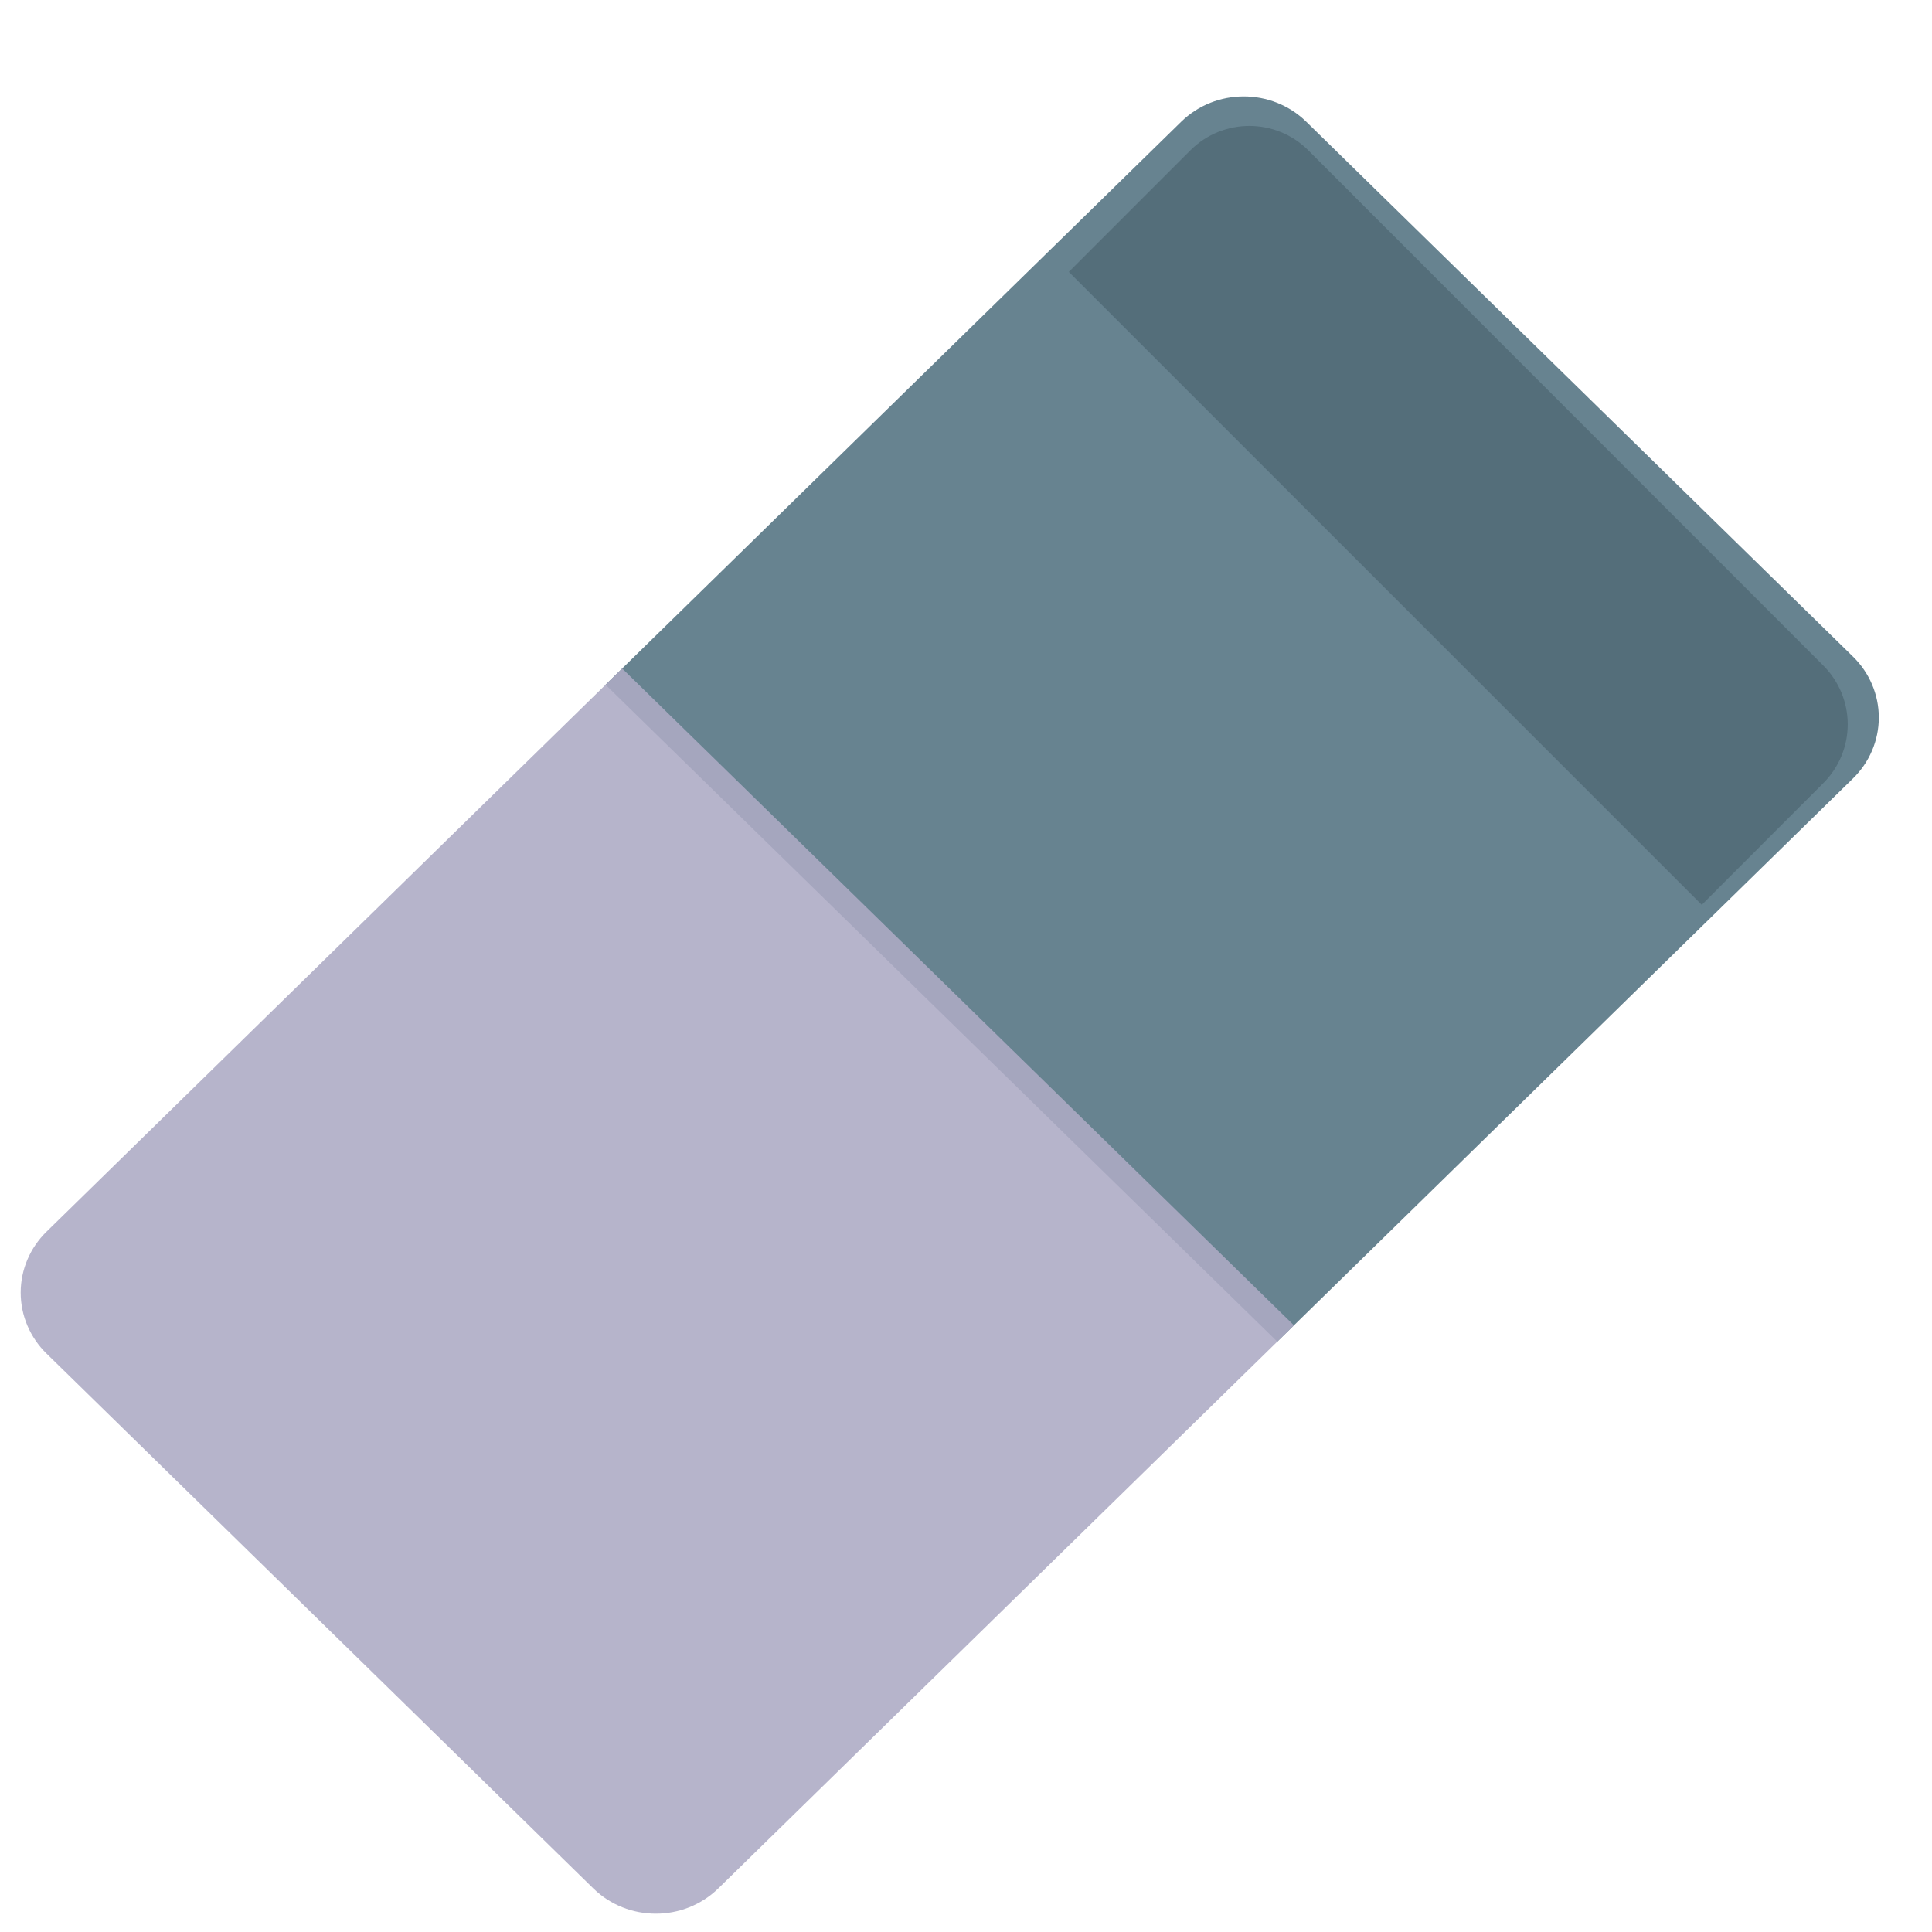 <?xml version="1.0" encoding="UTF-8" standalone="no"?>
<svg
   xmlns:dc="http://purl.org/dc/elements/1.1/"
   xmlns:cc="http://creativecommons.org/ns#"
   xmlns:rdf="http://www.w3.org/1999/02/22-rdf-syntax-ns#"
   xmlns:svg="http://www.w3.org/2000/svg"
   xmlns="http://www.w3.org/2000/svg"
   xmlns:sodipodi="http://sodipodi.sourceforge.net/DTD/sodipodi-0.dtd"
   xmlns:inkscape="http://www.inkscape.org/namespaces/inkscape"
   style="isolation:isolate"
   viewBox="0 0 450 450"
   width="450"
   height="450"
   version="1.1"
   id="svg190"
   sodipodi:docname="Eraser-3.svg"
   inkscape:version="1.0.2 (e86c870879, 2021-01-15)">
  <sodipodi:namedview
     pagecolor="#ffffff"
     bordercolor="#666666"
     borderopacity="1"
     objecttolerance="10"
     gridtolerance="10"
     guidetolerance="10"
     inkscape:pageopacity="0"
     inkscape:pageshadow="2"
     inkscape:window-width="1398"
     inkscape:window-height="1001"
     id="namedview192"
     showgrid="false"
     inkscape:snap-bbox="true"
     inkscape:bbox-paths="true"
     inkscape:bbox-nodes="true"
     inkscape:snap-bbox-edge-midpoints="true"
     inkscape:snap-bbox-midpoints="true"
     inkscape:snap-smooth-nodes="true"
     inkscape:snap-intersection-paths="true"
     inkscape:object-paths="true"
     inkscape:snap-midpoints="true"
     inkscape:snap-object-midpoints="true"
     inkscape:snap-center="true"
     inkscape:snap-page="true"
     inkscape:zoom="1"
     inkscape:cx="157.8048"
     inkscape:cy="106.68659"
     inkscape:window-x="399"
     inkscape:window-y="30"
     inkscape:window-maximized="0"
     inkscape:current-layer="Group" />
  <defs
     id="defs179">
    <clipPath
       id="_clipPath_g0x0LlUWamVb8yawPXz3PpqE7y0spMoR">
      <rect
         width="450"
         height="450"
         id="rect176" />
    </clipPath>
  </defs>
  <g
     clip-path="url(#_clipPath_g0x0LlUWamVb8yawPXz3PpqE7y0spMoR)"
     id="g188"
     transform="translate(-2.938,8.013)">
    <g
       id="Group">
      <path
         d="M 300.443,304.482 434.511,173.33 c 3.865,-3.765 6.039,-8.881 6.039,-14.216 0,-5.336 -2.174,-10.452 -6.039,-14.216 L 307.206,20.349 c -8.052,-7.871 -21.104,-7.871 -29.156,0 L 143.982,151.471 Z"
         fill="#607d8b"
         id="path181"
         style="stroke-width:1.05;fill:#607d8b;fill-opacity:0.957" />
      <path
         d="m 399.314,202.744 28.308,-28.346 c 3.642,-3.628 5.69,-8.557 5.69,-13.697 0,-5.141 -2.048,-10.07 -5.69,-13.697 l -119.952,-120.001 c -7.587,-7.584 -19.885,-7.584 -27.472,0 l -28.307,28.317 z"
         fill="#546e7a"
         id="path183" />
      <path
         d="M 147.852,147.686 13.794,278.848 c -3.865,3.766 -6.038,8.882 -6.038,14.217 4e-4,5.336 2.174,10.451 6.04,14.216 L 141.11,431.819 c 8.053,7.871 21.105,7.87 29.156,-0.002 l 134.058,-131.132 z"
         fill="#607d8b"
         id="path196"
         style="stroke-width:1.05;fill:#adabc5;fill-opacity:0.884" />
    </g>
  </g>
</svg>
